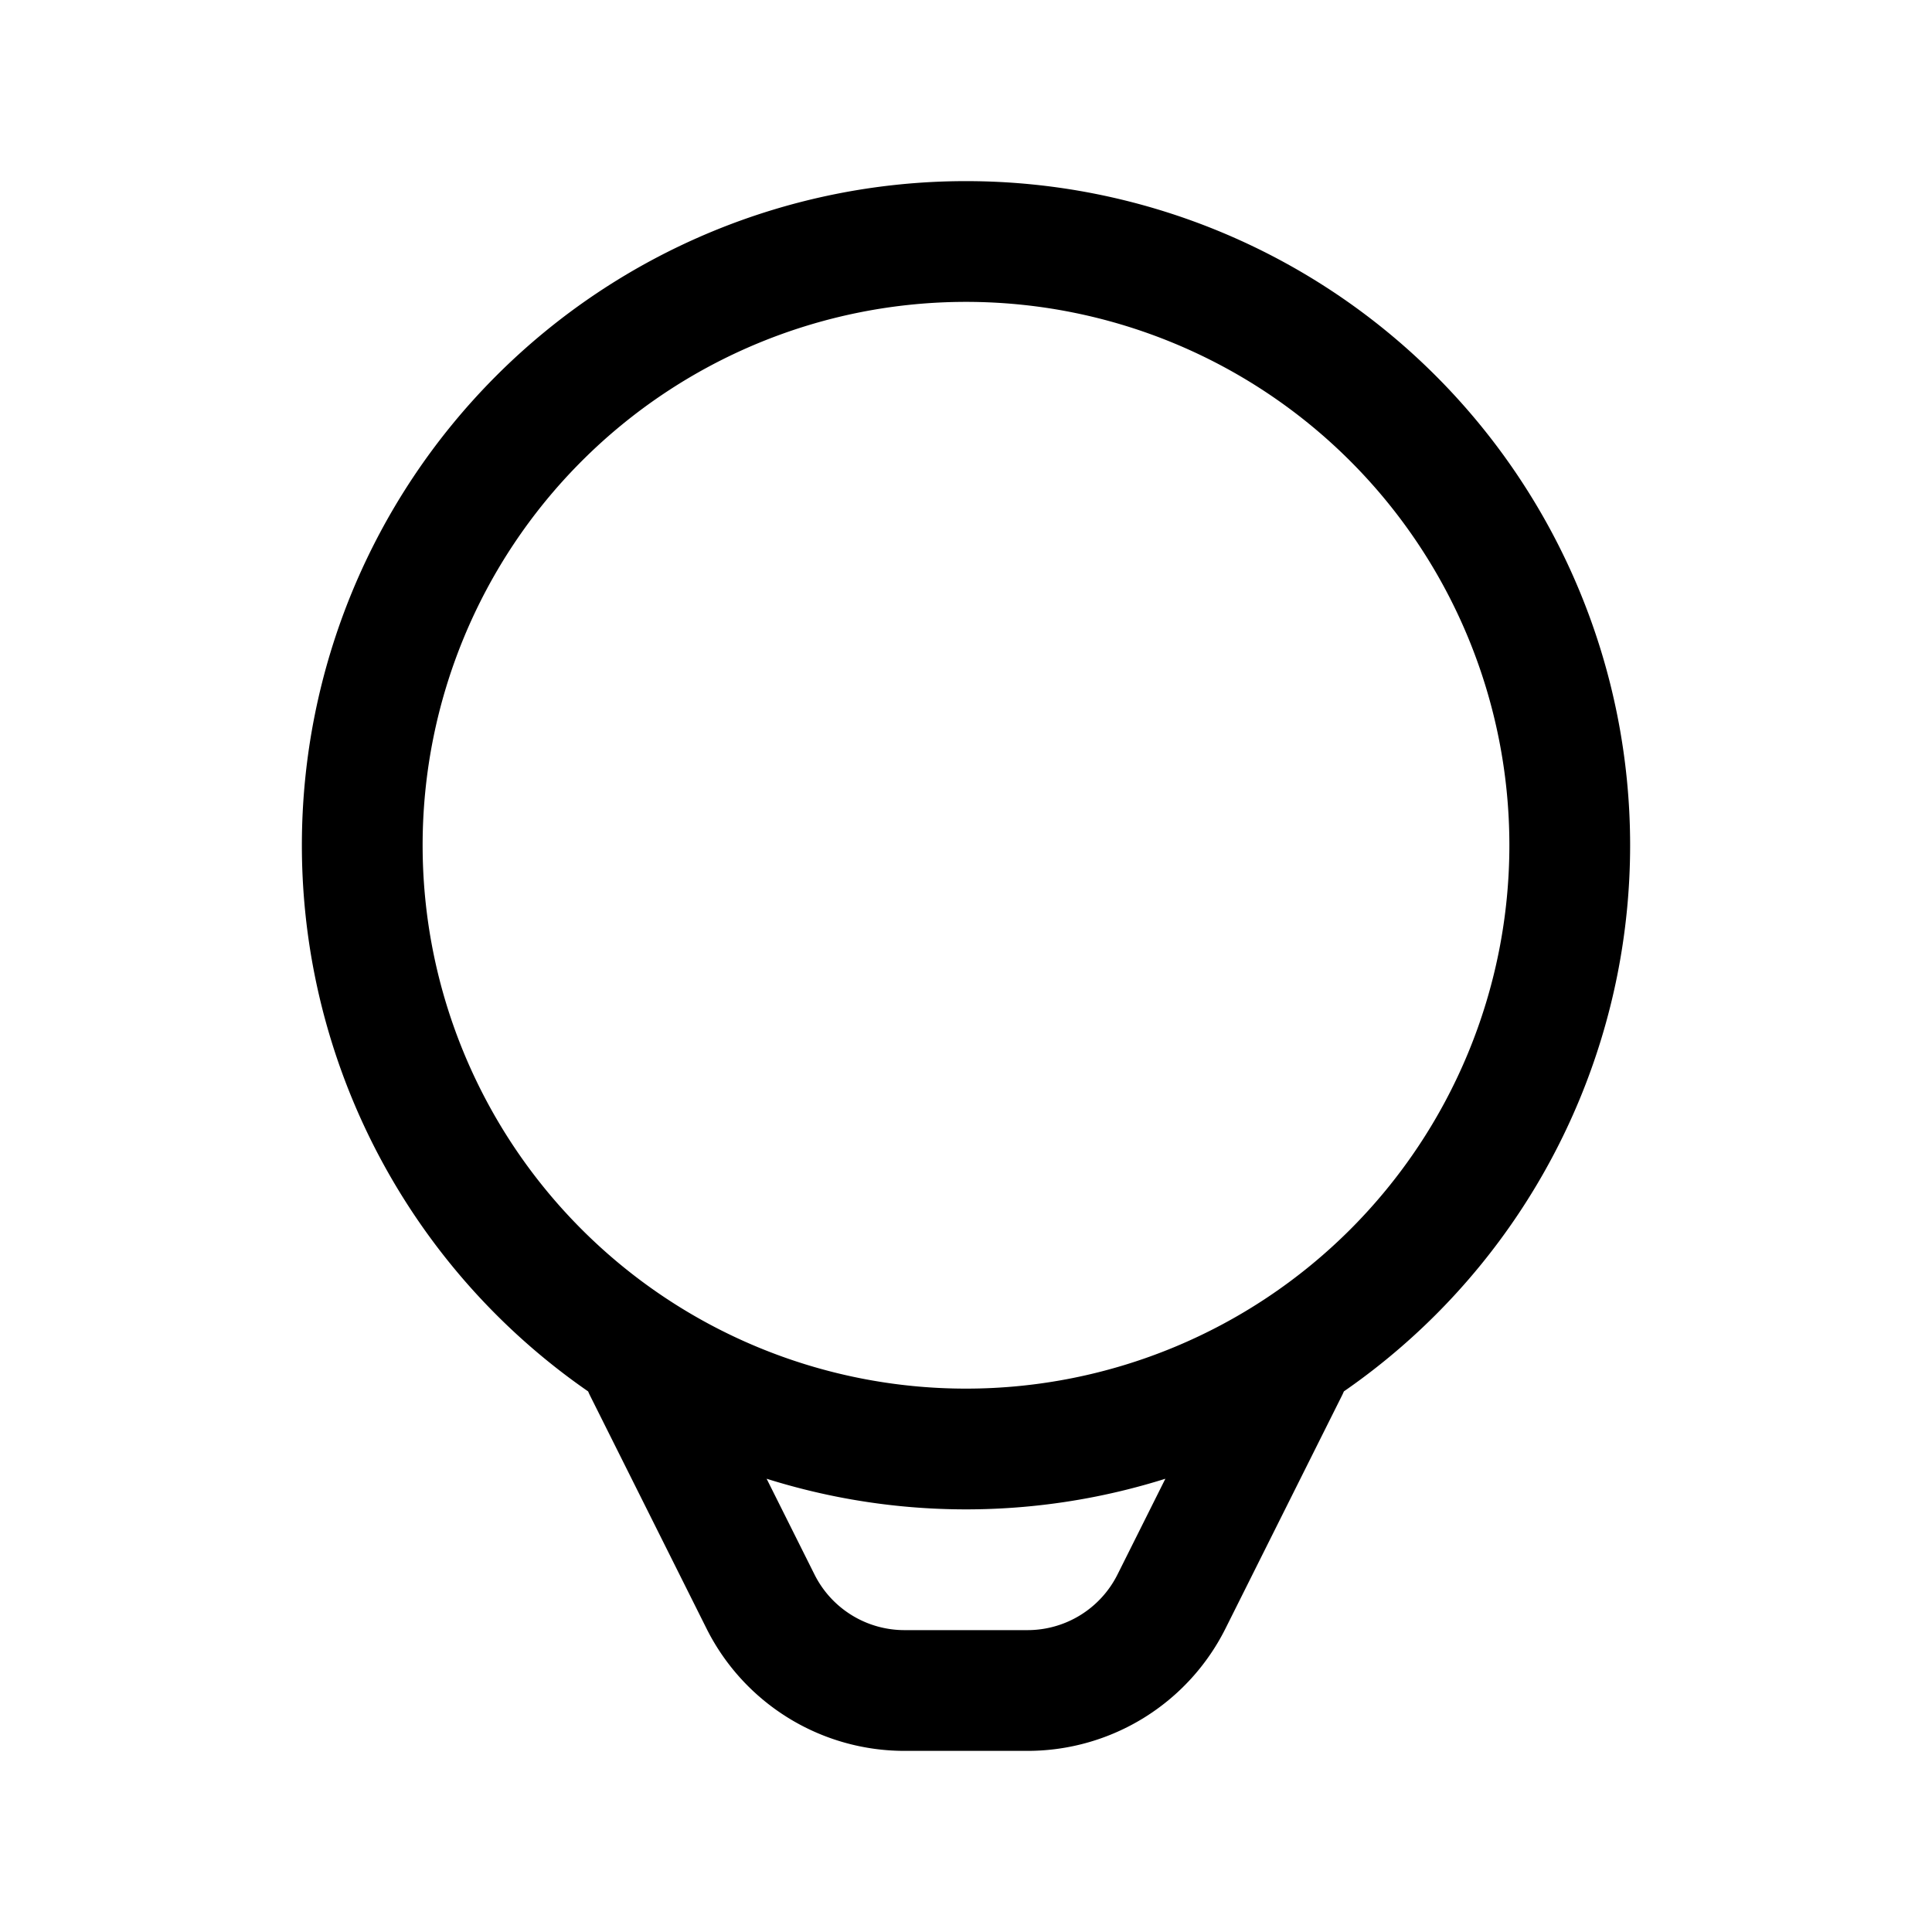 <svg xmlns="http://www.w3.org/2000/svg" width="24" height="24" fill="none" viewBox="0 0 24 24">
    <path stroke="currentColor" stroke-linecap="round" stroke-width="1.5" d="m8 17 1.447 2.894A2 2 0 0 0 11.237 21h1.527a2 2 0 0 0 1.789-1.106L16 17m3.5-6.5a7.5 7.5 0 1 1-15 0 7.5 7.5 0 0 1 15 0Z"/>
</svg>